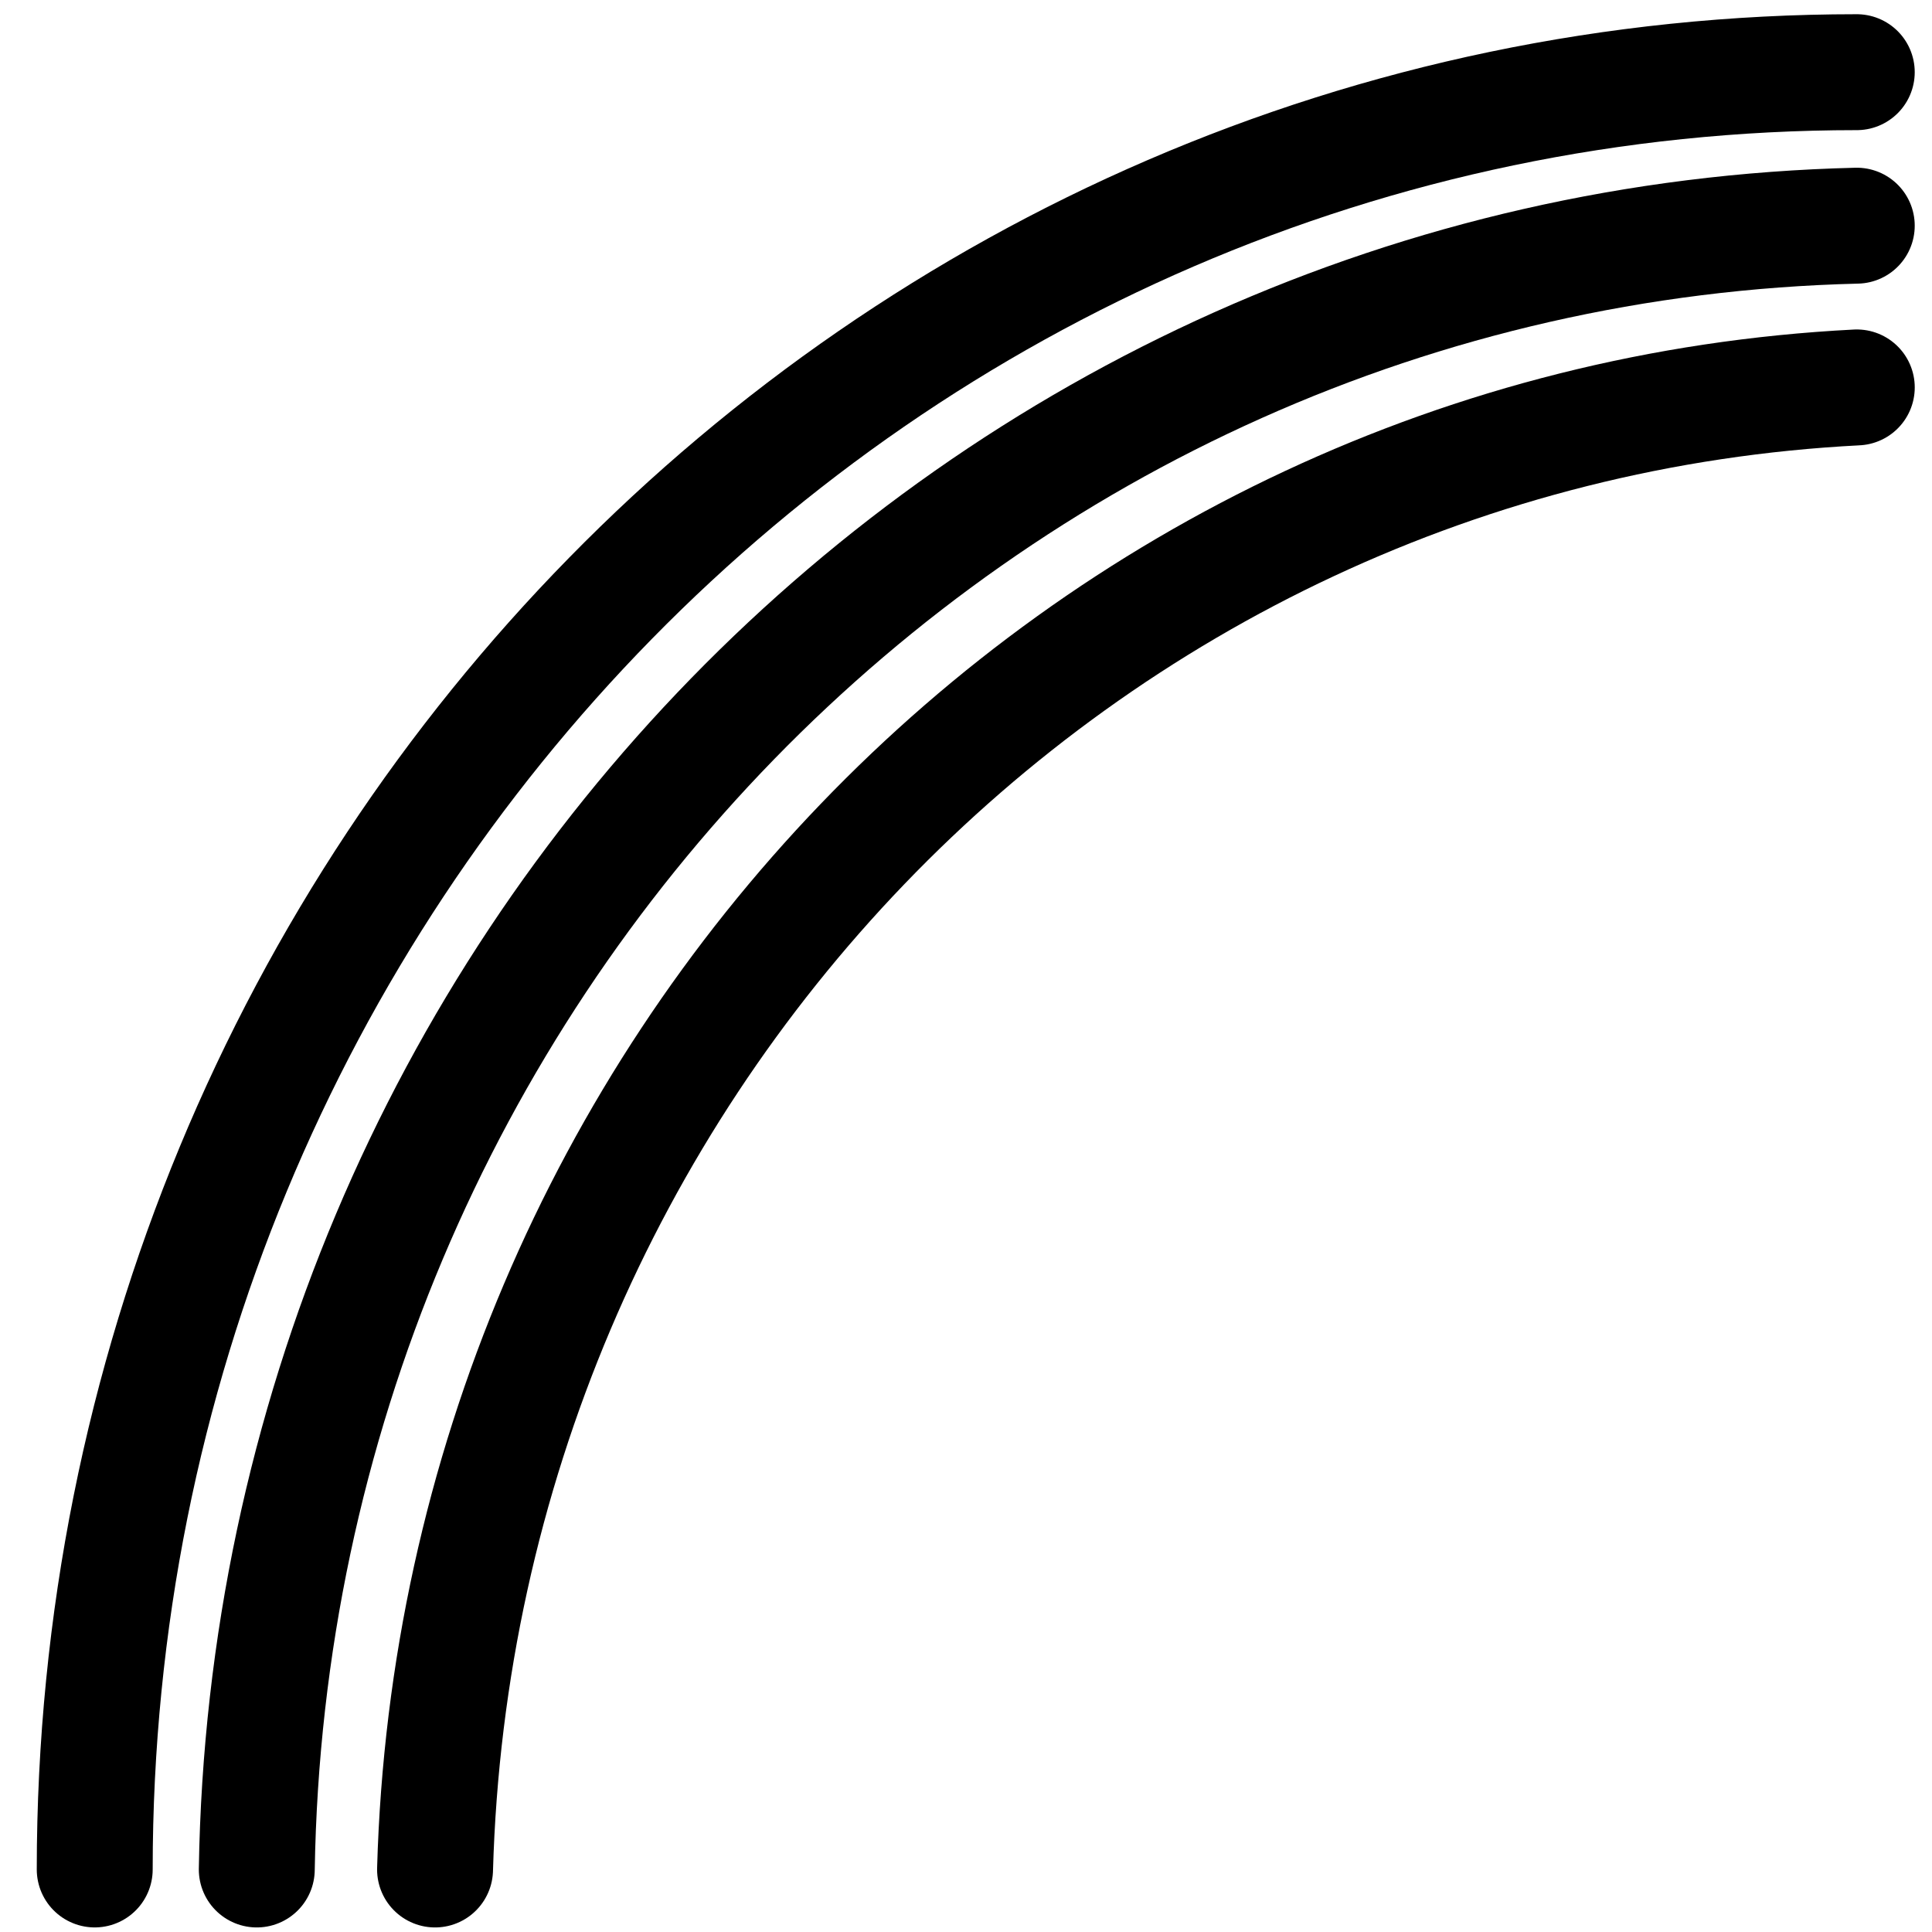 <svg xmlns="http://www.w3.org/2000/svg" xmlns:xlink="http://www.w3.org/1999/xlink" version="1.1" id="Layer_1" x="0px" y="0px" width="100px" height="100px" viewBox="244 -176.481 100 100" enable-background="new 244 -176.481 100 100" xml:space="preserve">
<g>
	<path fill="none" stroke="#000000" stroke-width="6" stroke-linecap="round" stroke-miterlimit="10" d="M248.903-79.718   c0-51.419,40.792-93.027,91.203-93.027"/>
	<path fill="none" stroke="#000000" stroke-width="6" stroke-linecap="round" stroke-miterlimit="10" d="M257.291-79.717   c0.751-46.48,37.326-83.99,82.815-85.083"/>
	<path fill="none" stroke="#000000" stroke-width="6" stroke-linecap="round" stroke-miterlimit="10" d="M266.518-79.717   c1.167-41.317,33.303-74.647,73.589-76.711"/>
</g>
</svg>
